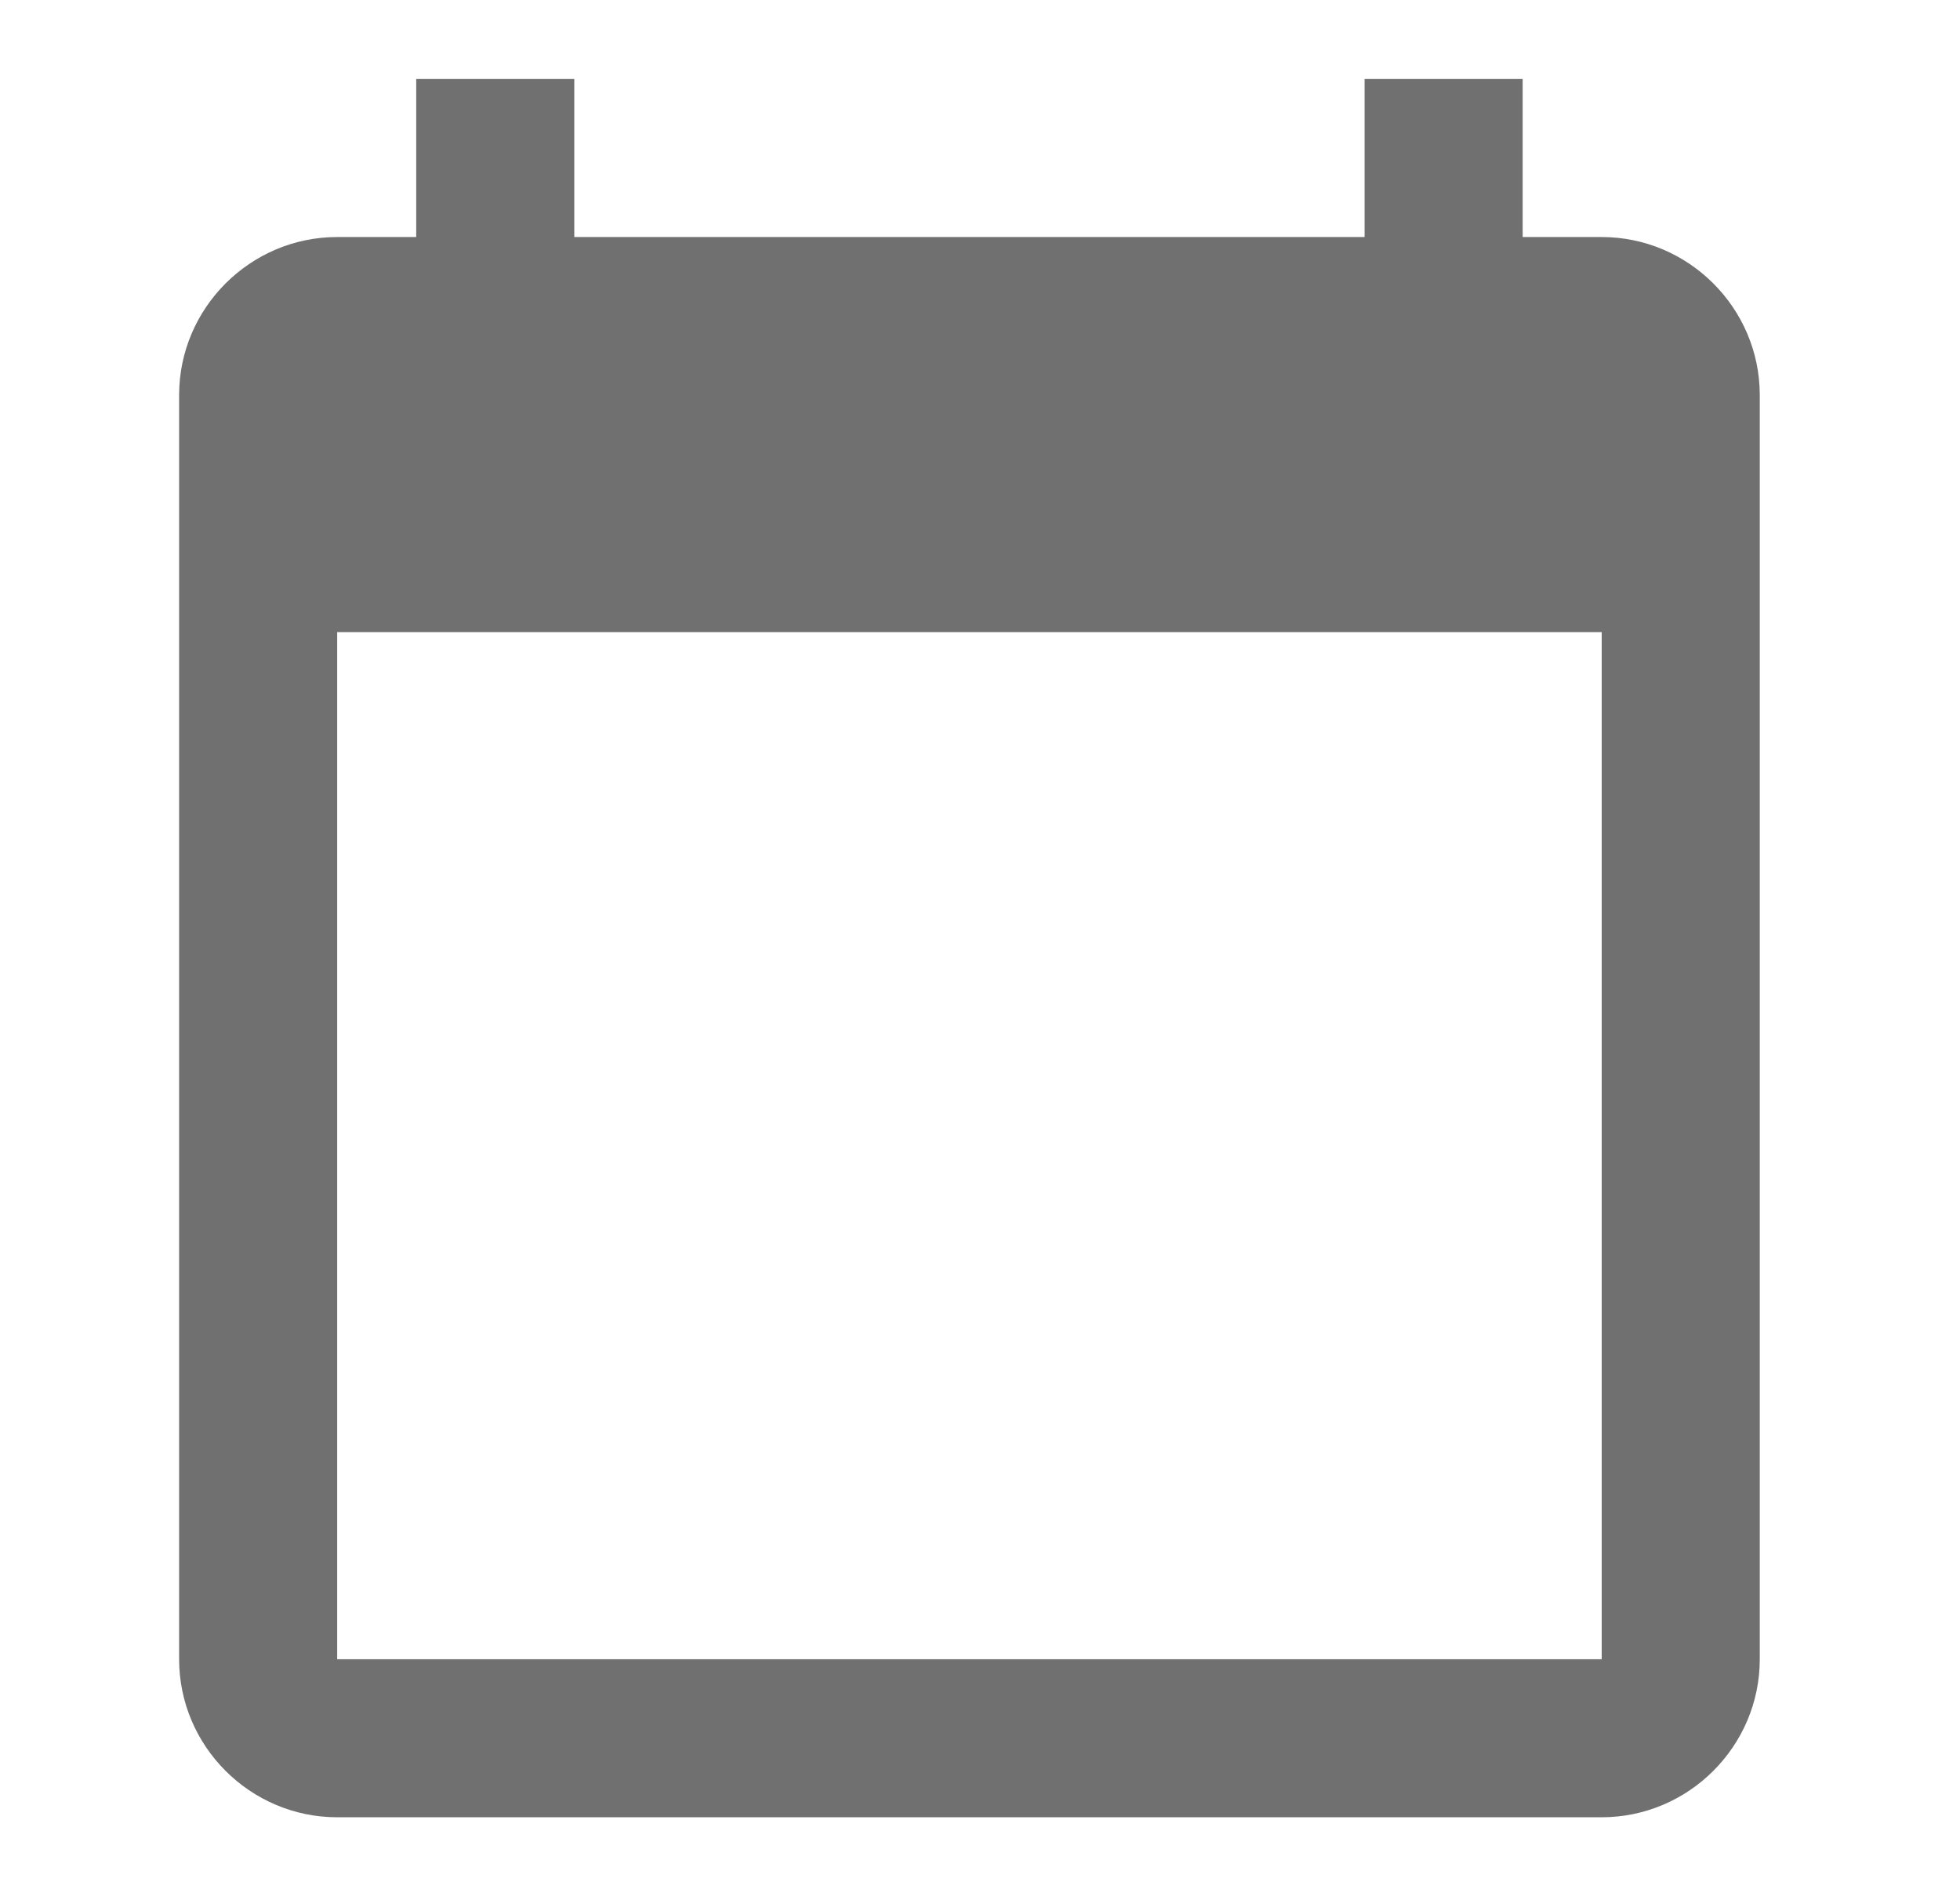<svg width="31" height="30" viewBox="0 0 31 30" fill="none" xmlns="http://www.w3.org/2000/svg">
<path d="M25.333 3.75H24.083V1.25H21.583V3.75H9.083V1.25H6.583V3.75H5.333C3.958 3.75 2.833 4.875 2.833 6.25V26.25C2.833 27.625 3.958 28.75 5.333 28.75H25.333C26.708 28.75 27.833 27.625 27.833 26.25V6.25C27.833 4.875 26.708 3.75 25.333 3.75ZM25.333 26.25H5.333V10H25.333V26.25Z" fill="black" fill-opacity="0.56"/>
</svg>
